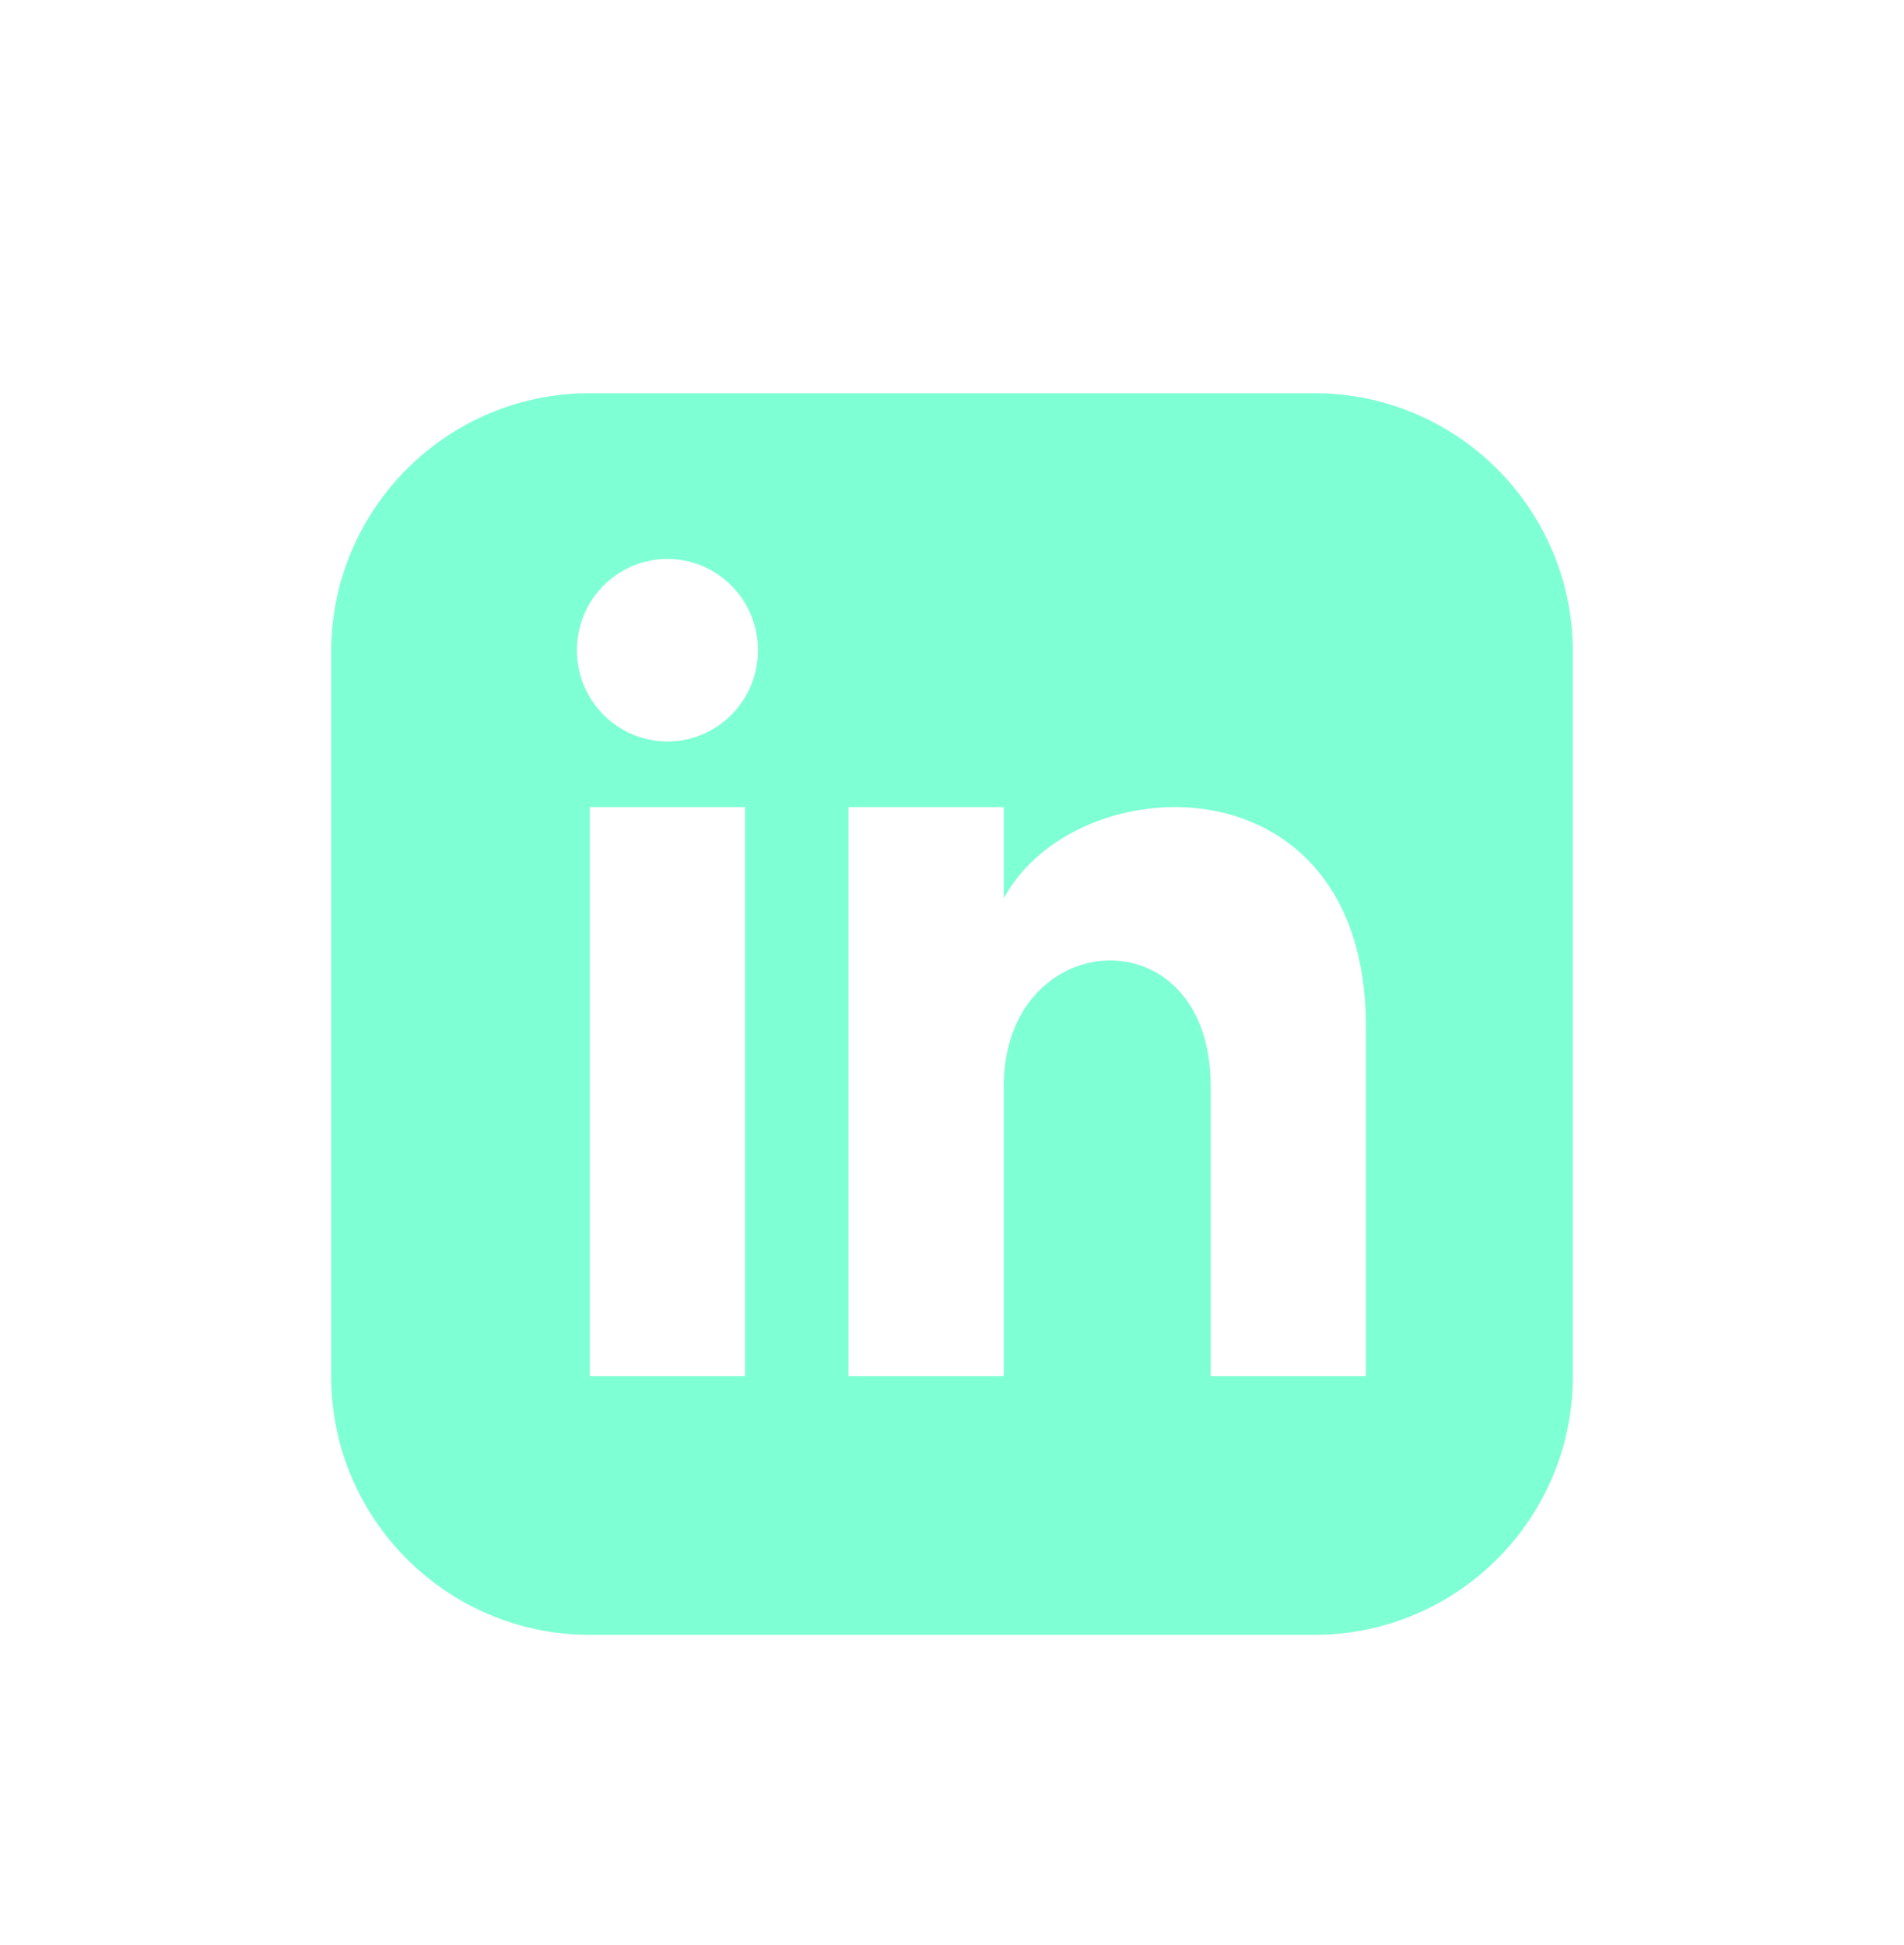 <svg width="46" height="47" viewBox="0 0 46 47" fill="none" xmlns="http://www.w3.org/2000/svg">
<path d="M31.75 9.5H14.25C10.799 9.5 8 12.299 8 15.75V33.25C8 36.701 10.799 39.5 14.25 39.5H31.75C35.203 39.5 38 36.701 38 33.25V15.75C38 12.299 35.203 9.5 31.75 9.5ZM18 33.25H14.25V19.5H18V33.25ZM16.125 17.915C14.918 17.915 13.938 16.927 13.938 15.71C13.938 14.492 14.918 13.505 16.125 13.505C17.332 13.505 18.312 14.492 18.312 15.71C18.312 16.927 17.334 17.915 16.125 17.915ZM33 33.25H29.25V26.245C29.25 22.035 24.25 22.354 24.25 26.245V33.25H20.5V19.5H24.25V21.706C25.995 18.474 33 18.235 33 24.801V33.25Z" fill="#7FFFD4"/>
</svg>
